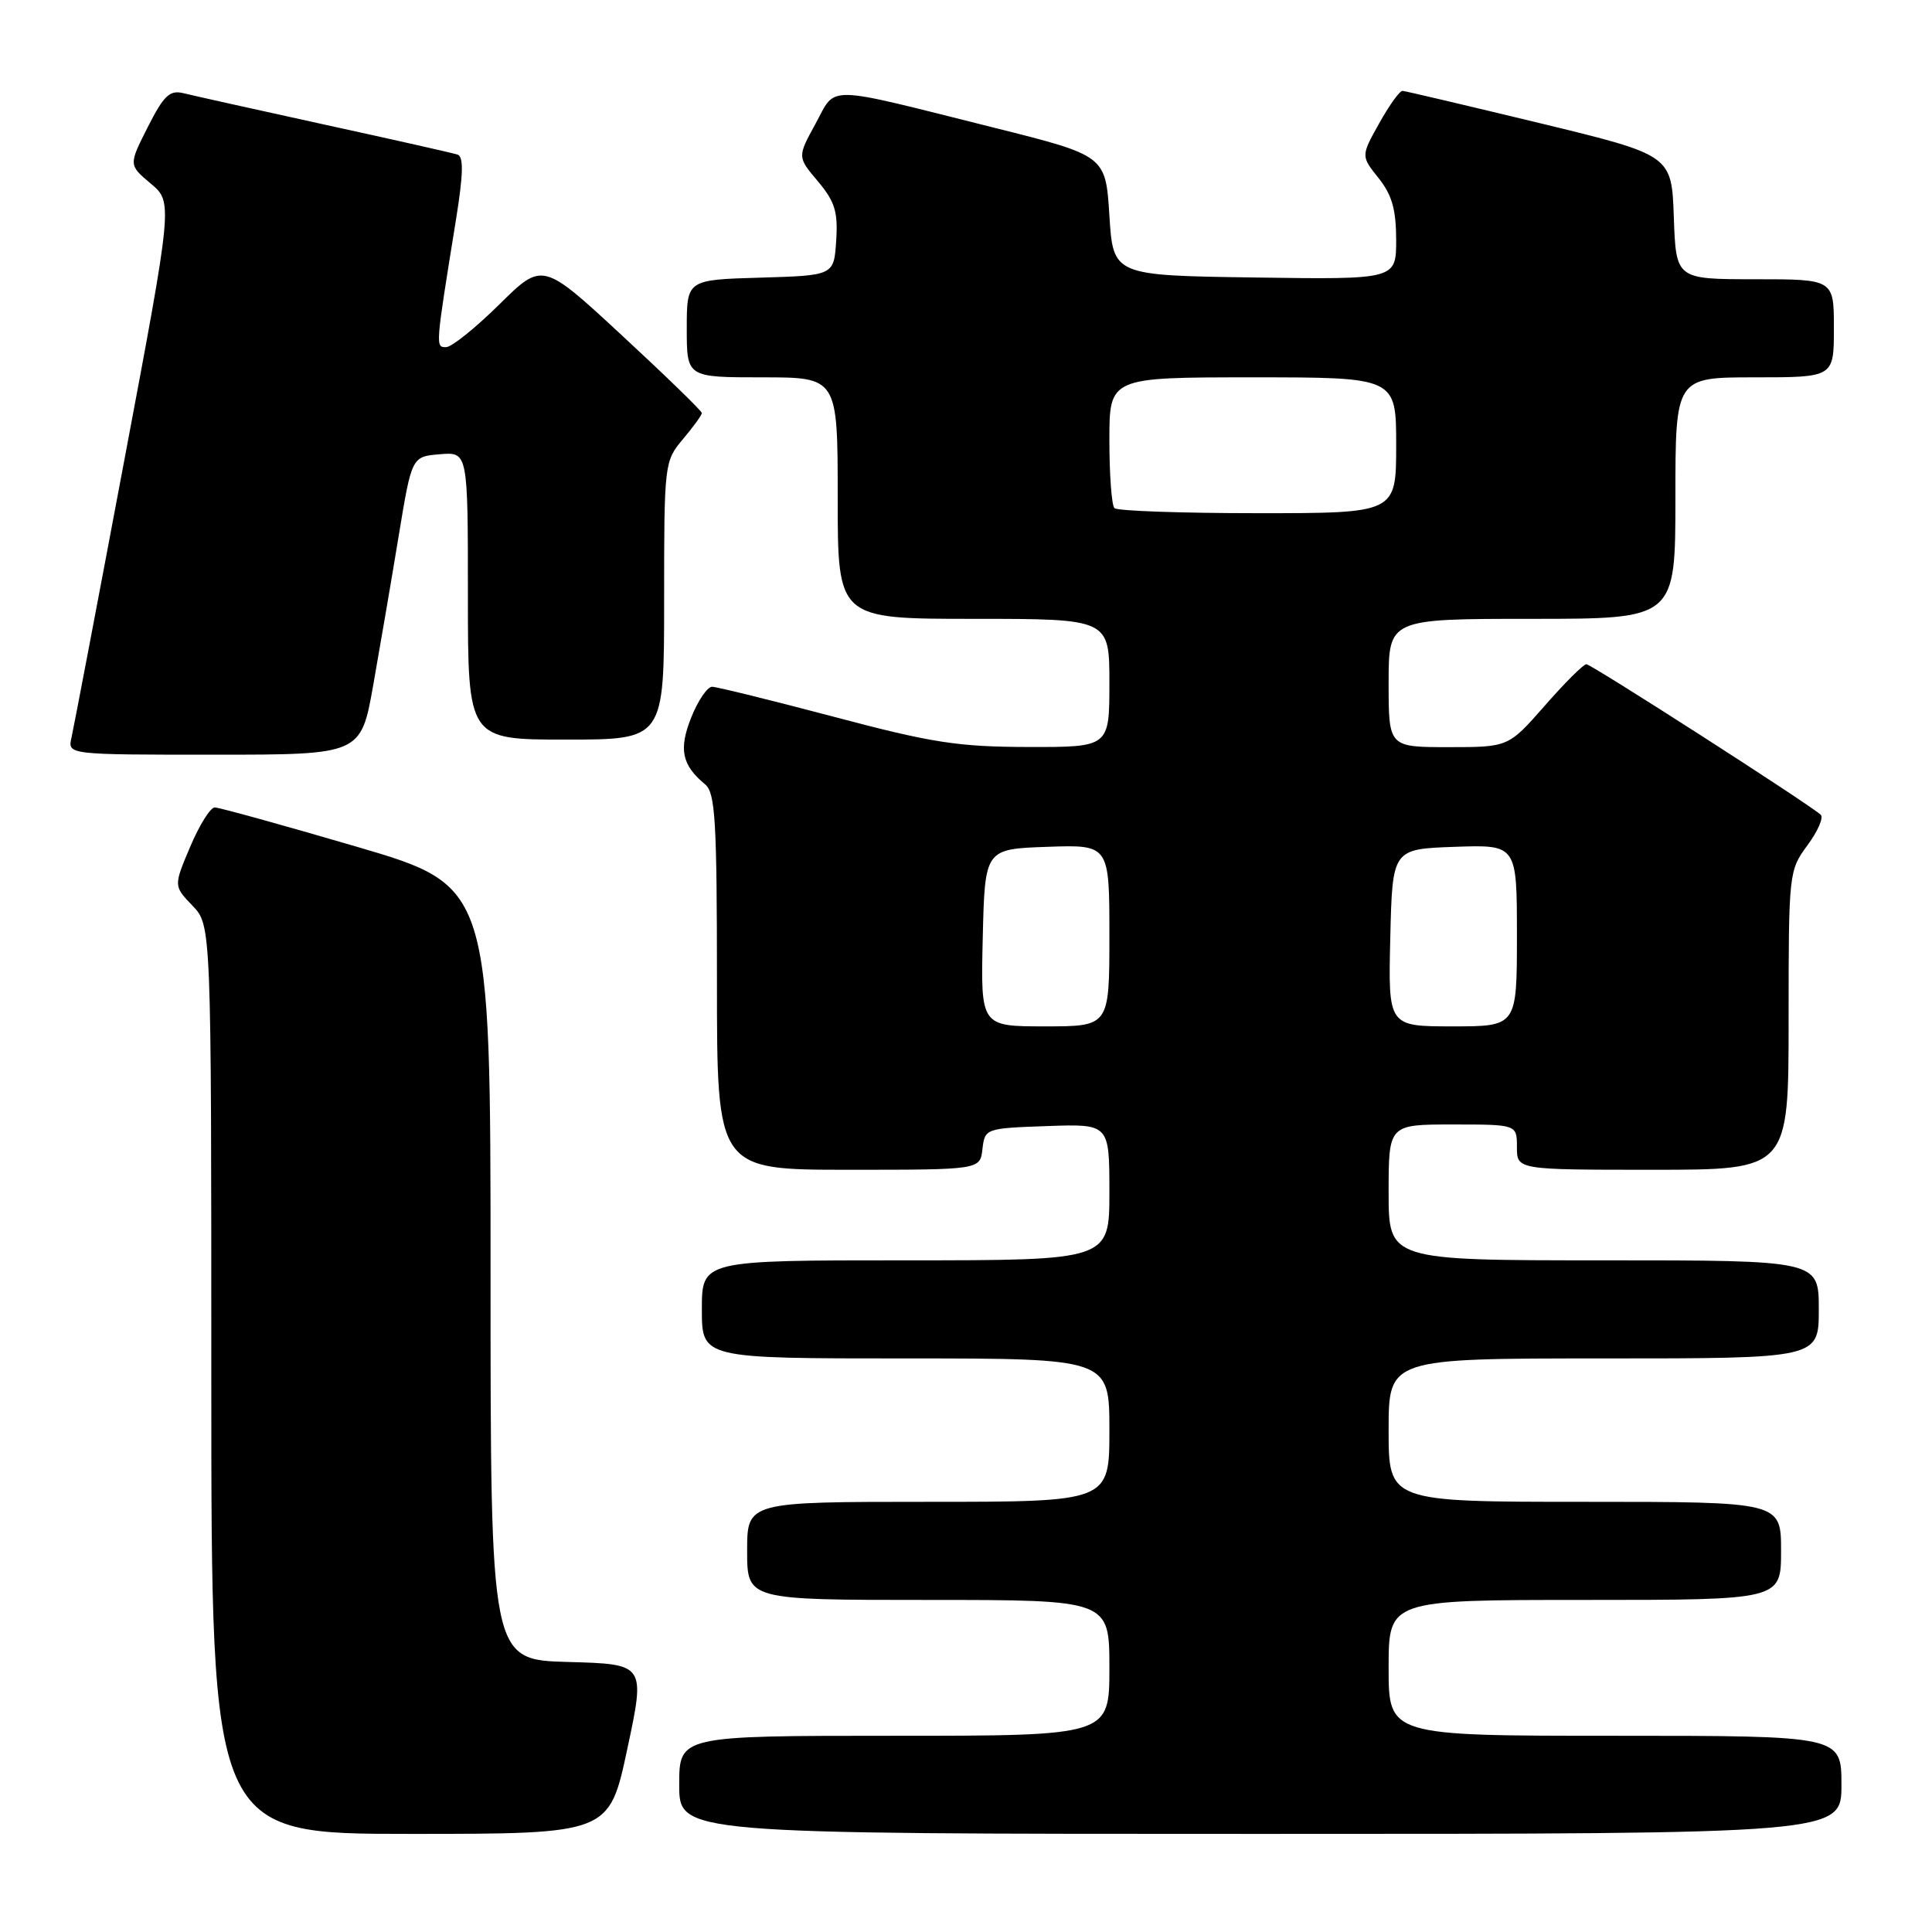<?xml version="1.0" encoding="UTF-8" standalone="no"?>
<!DOCTYPE svg PUBLIC "-//W3C//DTD SVG 1.1//EN" "http://www.w3.org/Graphics/SVG/1.1/DTD/svg11.dtd" >
<svg xmlns="http://www.w3.org/2000/svg" xmlns:xlink="http://www.w3.org/1999/xlink" version="1.1" viewBox="0 0 256 256">
 <g >
 <path fill="currentColor"
d=" M 83.12 231.75 C 85.52 220.50 85.52 220.50 75.26 220.22 C 65.00 219.93 65.00 219.93 65.00 168.67 C 65.00 117.40 65.00 117.40 47.25 112.19 C 37.49 109.33 29.03 106.99 28.45 106.99 C 27.87 107.00 26.41 109.34 25.20 112.20 C 23.00 117.40 23.00 117.40 25.50 120.00 C 28.00 122.61 28.00 122.61 28.00 182.80 C 28.00 243.00 28.00 243.00 54.36 243.00 C 80.72 243.00 80.72 243.00 83.12 231.75 Z  M 244.00 236.50 C 244.00 230.00 244.00 230.00 214.00 230.00 C 184.00 230.00 184.00 230.00 184.00 221.00 C 184.00 212.00 184.00 212.00 210.00 212.00 C 236.00 212.00 236.00 212.00 236.00 205.50 C 236.00 199.00 236.00 199.00 210.00 199.00 C 184.00 199.00 184.00 199.00 184.00 189.50 C 184.00 180.00 184.00 180.00 212.50 180.00 C 241.00 180.00 241.00 180.00 241.00 173.50 C 241.00 167.00 241.00 167.00 212.50 167.00 C 184.00 167.00 184.00 167.00 184.00 158.00 C 184.00 149.00 184.00 149.00 192.50 149.00 C 201.00 149.00 201.00 149.00 201.00 152.00 C 201.00 155.00 201.00 155.00 219.00 155.00 C 237.00 155.00 237.00 155.00 237.00 135.19 C 237.00 115.63 237.03 115.35 239.50 112.00 C 240.88 110.13 241.67 108.31 241.25 107.95 C 239.45 106.37 210.83 88.00 210.20 88.01 C 209.81 88.02 207.33 90.49 204.69 93.51 C 199.87 99.00 199.87 99.00 191.94 99.00 C 184.00 99.00 184.00 99.00 184.00 90.50 C 184.00 82.00 184.00 82.00 203.00 82.00 C 222.00 82.00 222.00 82.00 222.00 66.00 C 222.00 50.00 222.00 50.00 232.50 50.00 C 243.00 50.00 243.00 50.00 243.00 43.50 C 243.00 37.00 243.00 37.00 232.54 37.00 C 222.08 37.00 222.08 37.00 221.79 28.77 C 221.50 20.55 221.50 20.55 204.00 16.31 C 194.38 13.99 186.20 12.06 185.84 12.04 C 185.47 12.02 184.08 13.95 182.75 16.34 C 180.33 20.67 180.33 20.67 182.66 23.59 C 184.44 25.81 184.99 27.75 185.00 31.77 C 185.00 37.04 185.00 37.04 166.25 36.77 C 147.50 36.50 147.50 36.50 147.00 28.56 C 146.50 20.62 146.50 20.62 131.64 16.90 C 108.91 11.21 110.87 11.25 108.06 16.40 C 105.65 20.80 105.65 20.80 108.38 24.03 C 110.63 26.71 111.05 28.07 110.80 31.89 C 110.50 36.50 110.50 36.50 100.75 36.79 C 91.00 37.07 91.00 37.07 91.00 43.54 C 91.00 50.00 91.00 50.00 101.00 50.00 C 111.00 50.00 111.00 50.00 111.00 66.00 C 111.00 82.00 111.00 82.00 129.00 82.00 C 147.00 82.00 147.00 82.00 147.00 90.50 C 147.00 99.00 147.00 99.00 136.25 98.98 C 126.94 98.96 123.49 98.43 110.50 94.98 C 102.25 92.80 94.99 91.01 94.36 91.00 C 93.73 91.00 92.49 92.82 91.60 95.05 C 89.91 99.27 90.34 101.38 93.45 103.95 C 94.78 105.06 95.00 108.84 95.00 130.12 C 95.00 155.00 95.00 155.00 112.43 155.00 C 129.87 155.00 129.87 155.00 130.18 152.25 C 130.50 149.53 130.58 149.50 138.75 149.21 C 147.00 148.92 147.00 148.92 147.00 157.96 C 147.00 167.00 147.00 167.00 120.00 167.00 C 93.00 167.00 93.00 167.00 93.00 173.50 C 93.00 180.00 93.00 180.00 120.00 180.00 C 147.00 180.00 147.00 180.00 147.00 189.50 C 147.00 199.00 147.00 199.00 123.00 199.00 C 99.00 199.00 99.00 199.00 99.00 205.50 C 99.00 212.00 99.00 212.00 123.00 212.00 C 147.00 212.00 147.00 212.00 147.00 221.00 C 147.00 230.00 147.00 230.00 118.50 230.00 C 90.00 230.00 90.00 230.00 90.00 236.50 C 90.00 243.00 90.00 243.00 167.00 243.00 C 244.00 243.00 244.00 243.00 244.00 236.50 Z  M 49.46 90.75 C 50.36 85.66 51.88 76.78 52.83 71.00 C 54.56 60.50 54.56 60.50 58.28 60.19 C 62.00 59.88 62.00 59.88 62.00 78.94 C 62.00 98.00 62.00 98.00 75.00 98.00 C 88.00 98.00 88.00 98.00 88.00 79.58 C 88.00 61.38 88.03 61.12 90.50 58.18 C 91.88 56.55 93.00 54.99 93.00 54.73 C 93.00 54.46 88.25 49.85 82.44 44.47 C 71.88 34.69 71.88 34.69 66.16 40.34 C 63.01 43.45 59.84 46.00 59.11 46.00 C 57.69 46.00 57.68 46.07 60.41 29.17 C 61.39 23.09 61.45 20.74 60.62 20.48 C 60.01 20.28 52.08 18.49 43.00 16.51 C 33.92 14.52 25.52 12.65 24.31 12.35 C 22.49 11.90 21.71 12.64 19.58 16.84 C 17.04 21.86 17.04 21.86 19.97 24.32 C 22.91 26.79 22.91 26.79 16.44 61.15 C 12.89 80.04 9.75 96.51 9.47 97.75 C 8.96 100.00 8.96 100.00 28.39 100.00 C 47.82 100.00 47.82 100.00 49.46 90.75 Z  M 130.22 124.25 C 130.50 112.50 130.50 112.50 138.75 112.21 C 147.00 111.92 147.00 111.92 147.00 123.96 C 147.00 136.00 147.00 136.00 138.47 136.00 C 129.94 136.00 129.94 136.00 130.22 124.25 Z  M 184.22 124.25 C 184.50 112.50 184.50 112.50 192.75 112.21 C 201.00 111.92 201.00 111.92 201.00 123.96 C 201.00 136.00 201.00 136.00 192.47 136.00 C 183.94 136.00 183.94 136.00 184.22 124.25 Z  M 147.67 67.33 C 147.30 66.97 147.00 62.92 147.00 58.33 C 147.00 50.00 147.00 50.00 166.00 50.00 C 185.00 50.00 185.00 50.00 185.00 59.00 C 185.00 68.00 185.00 68.00 166.67 68.00 C 156.58 68.00 148.03 67.70 147.67 67.33 Z "/>
</g>
</svg>